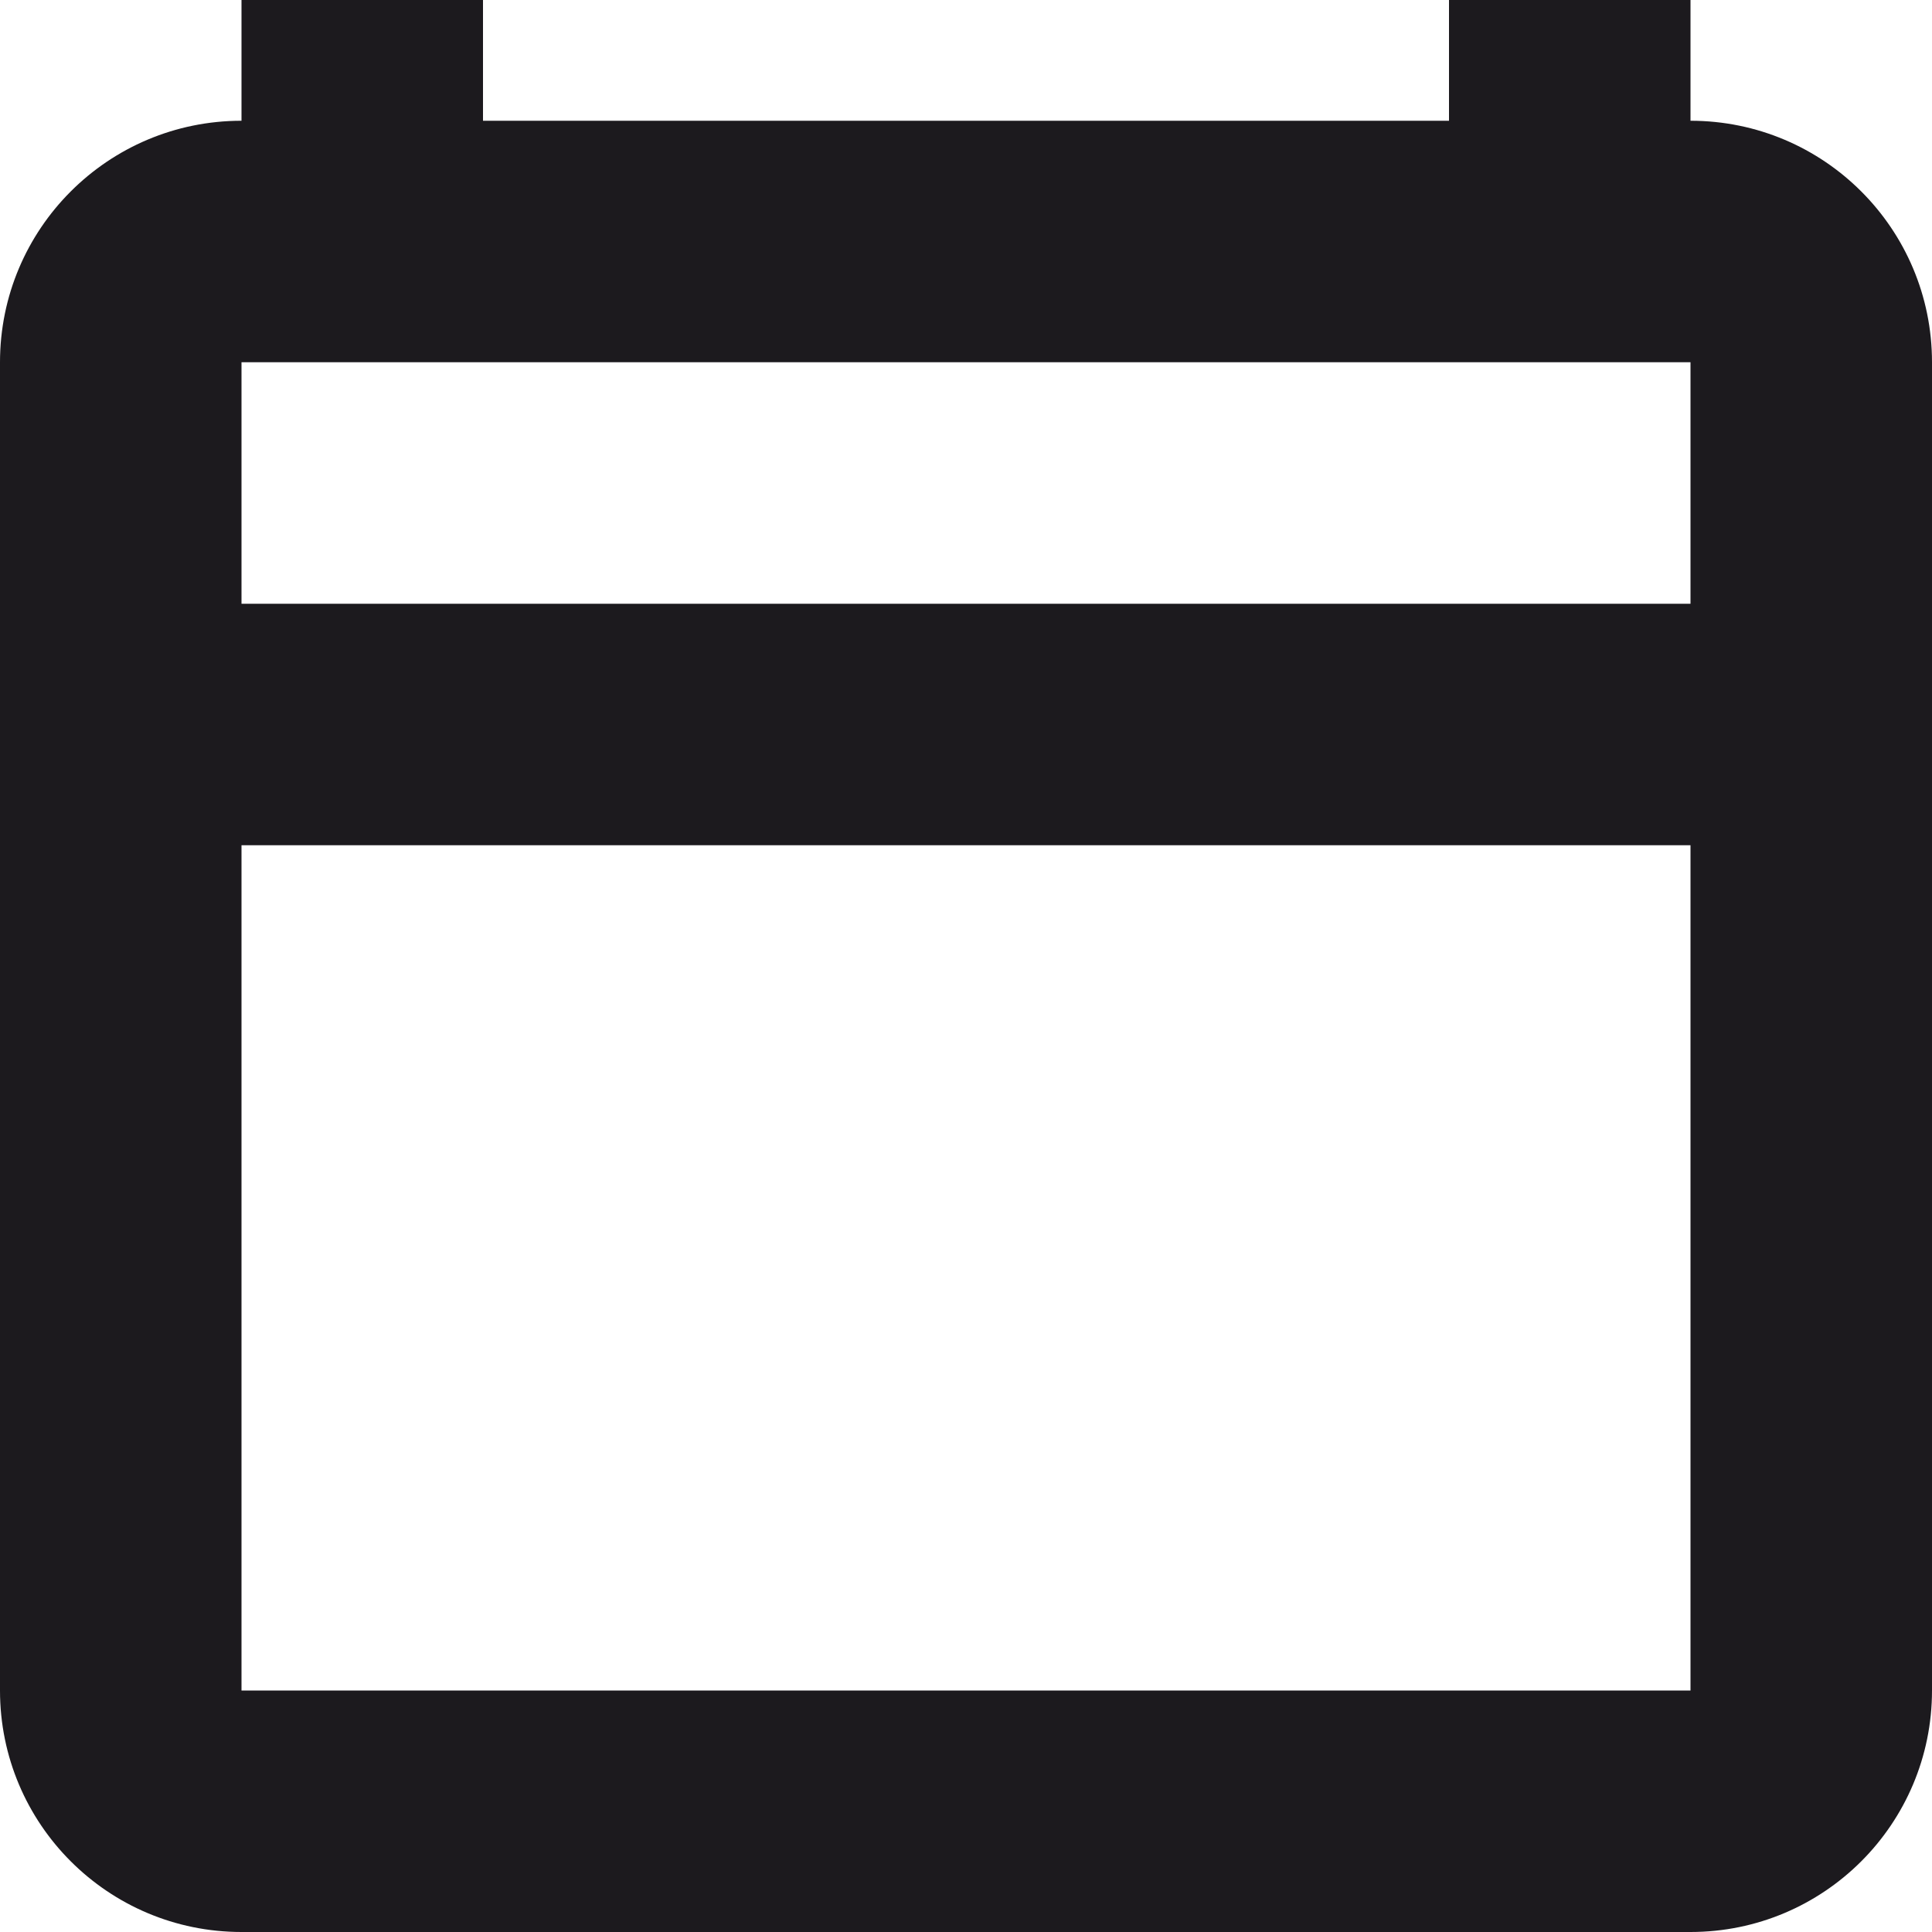 <svg width="16" height="16" viewBox="0 0 16 16" fill="none" xmlns="http://www.w3.org/2000/svg">
<path fill-rule="evenodd" clip-rule="evenodd" d="M2 7V14H14V7H2ZM2 5H14V3H12H4H2V5ZM16 3C16 1.895 15.105 1 14 1V0H12V1H4V0H2V1C0.895 1 0 1.895 0 3V14C0 15.105 0.895 16 2 16H14C15.105 16 16 15.105 16 14V3Z" fill="#1C1A1E"/>
</svg>
